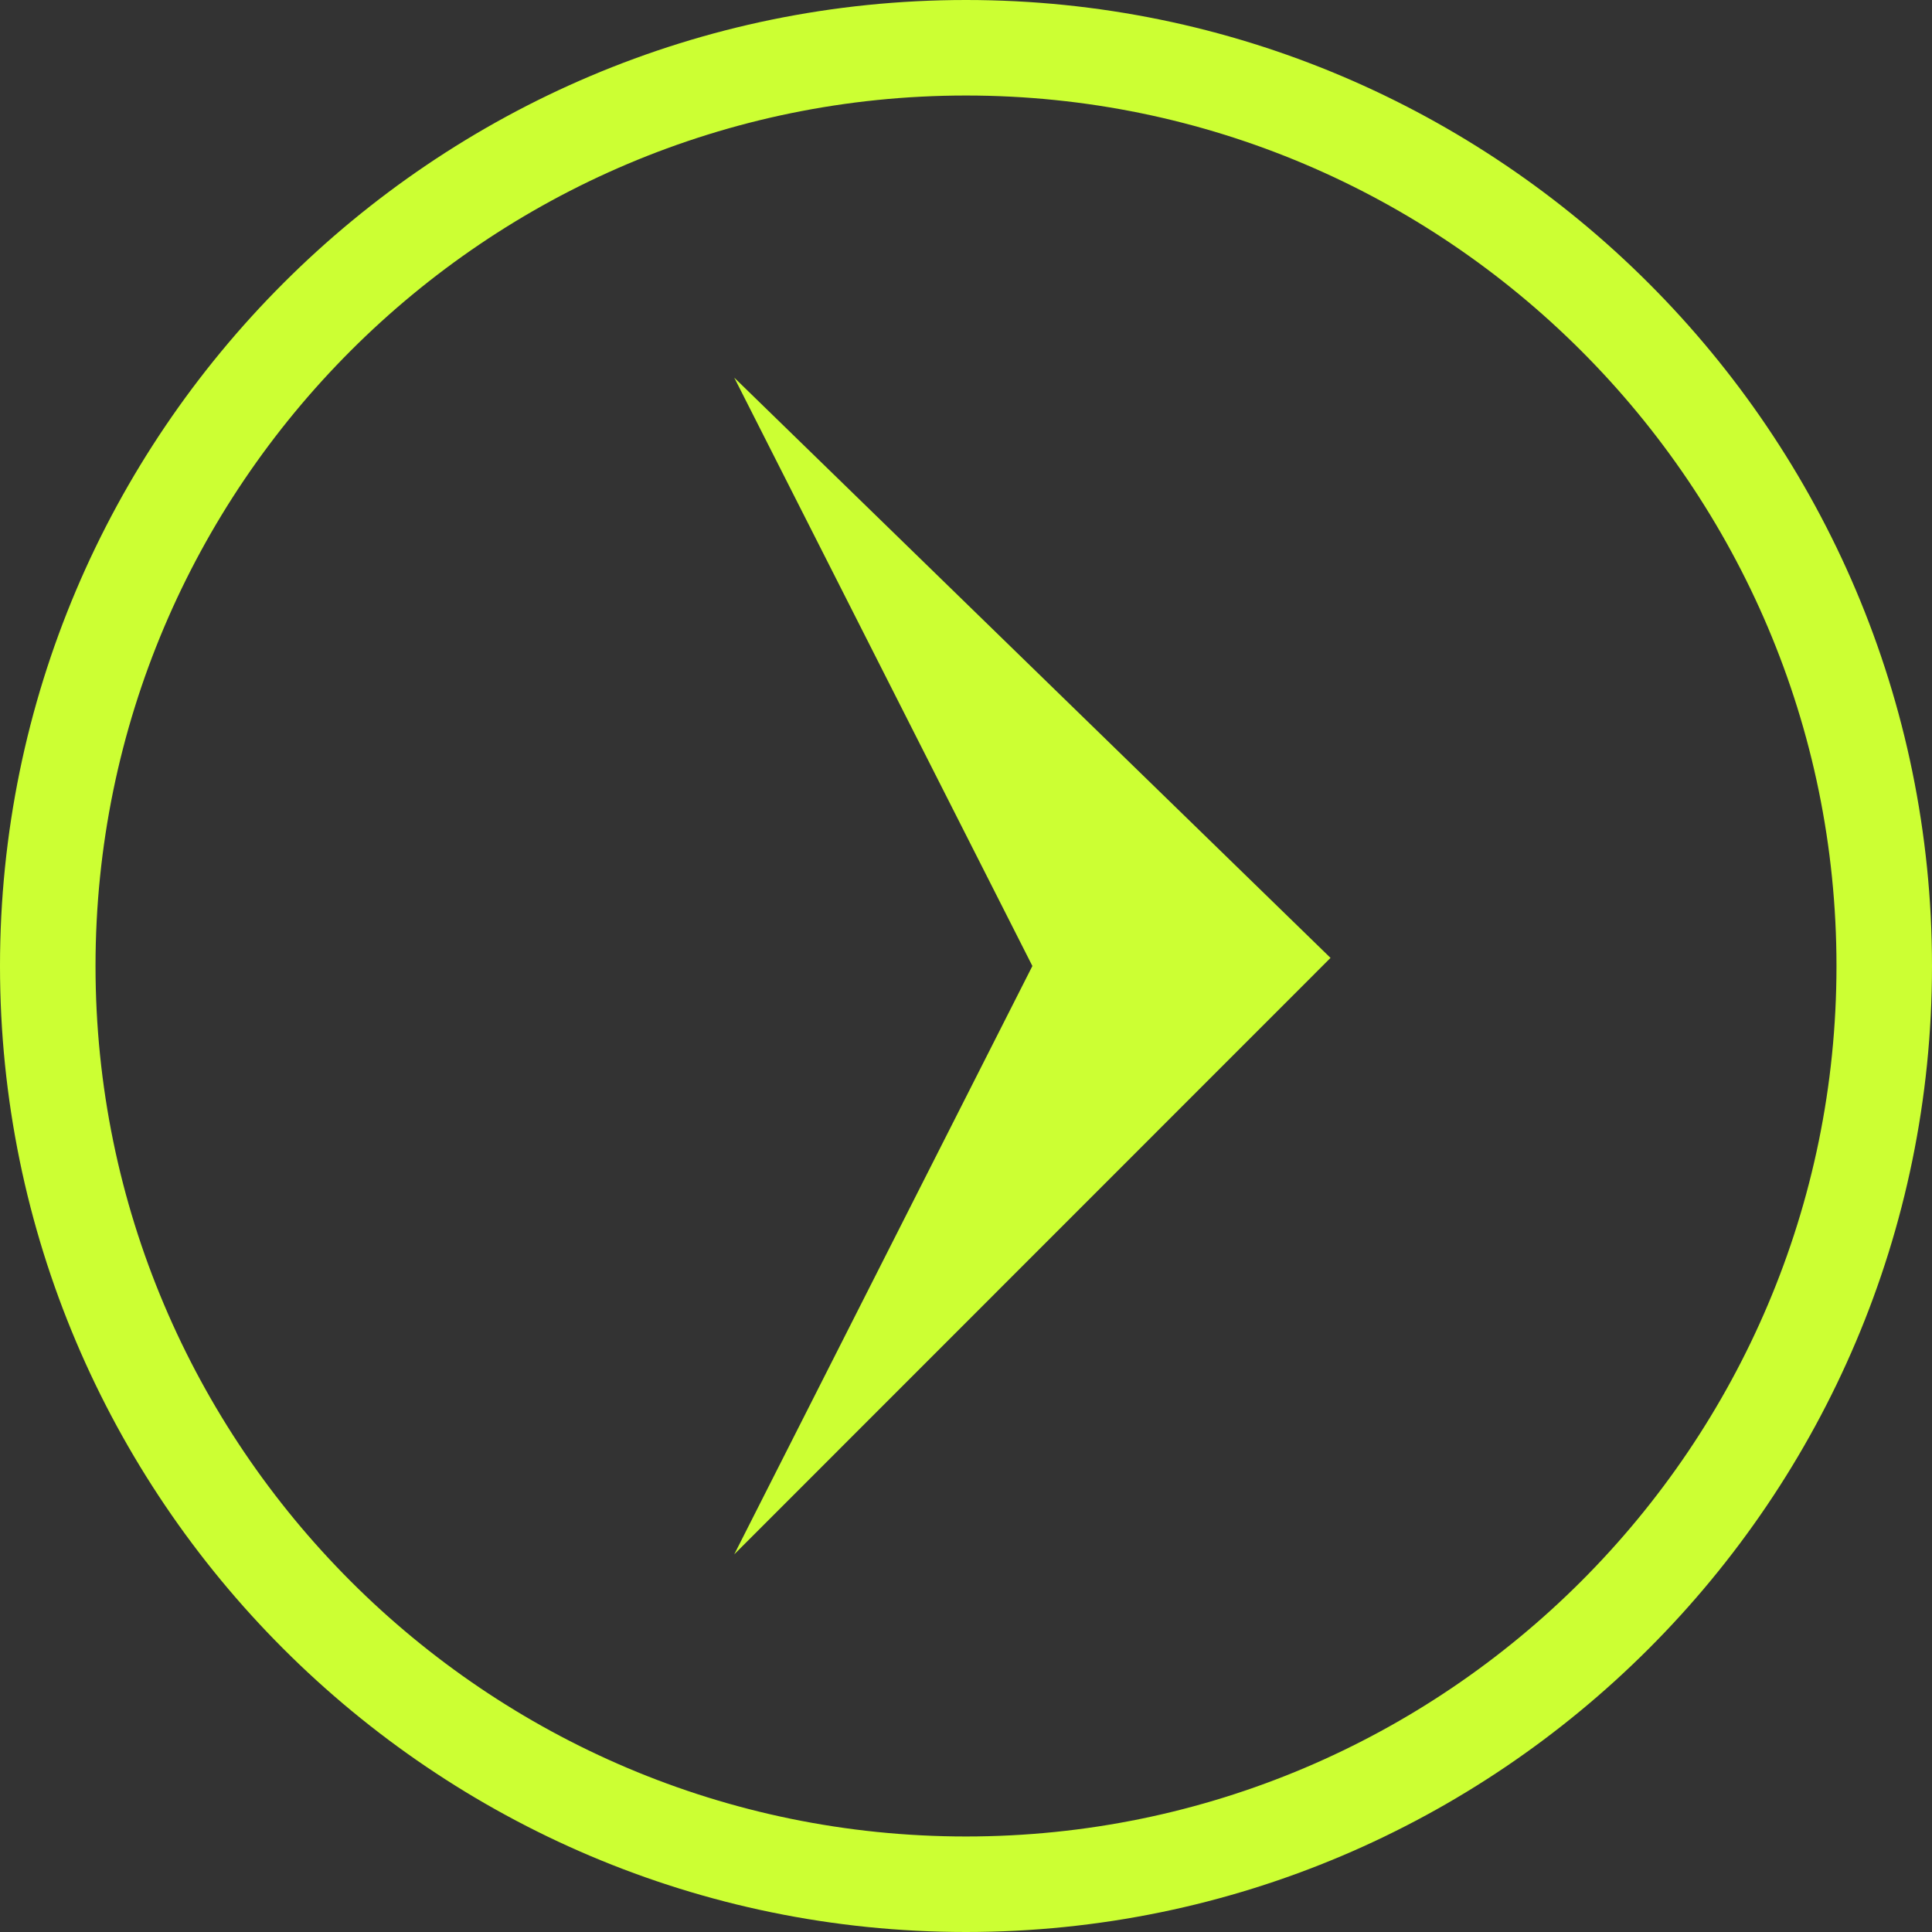 <svg xmlns="http://www.w3.org/2000/svg" width="1001.2" height="1001.2" viewBox="0 0 1001.2 1001.2">
  <rect x="0" y="0" width="1001.2" height="1001.2" fill="#333333" stroke="none"/>
  <title>newarrow42_294785144</title>
  <g id="Layer_2" data-name="Layer 2">
    <g id="newarrow42_294785144">
      <g>
        <polygon points="380.5 805.5 689.5 496.4 380.5 195.7 535 500.6 380.5 805.5" fill="#cf3"/>
        <path d="M500.6,1001.2C224.6,1001.2,0,776.6,0,500.6S224.6,0,500.6,0s500.6,224.6,500.6,500.6S776.6,1001.2,500.6,1001.2Zm0-951.7C251.8,49.5,49.5,251.8,49.5,500.6S251.8,951.7,500.6,951.7,951.7,749.3,951.7,500.6,749.3,49.5,500.6,49.5Z" fill="#cf3"/>
      </g>
    </g>
  </g>
</svg>

